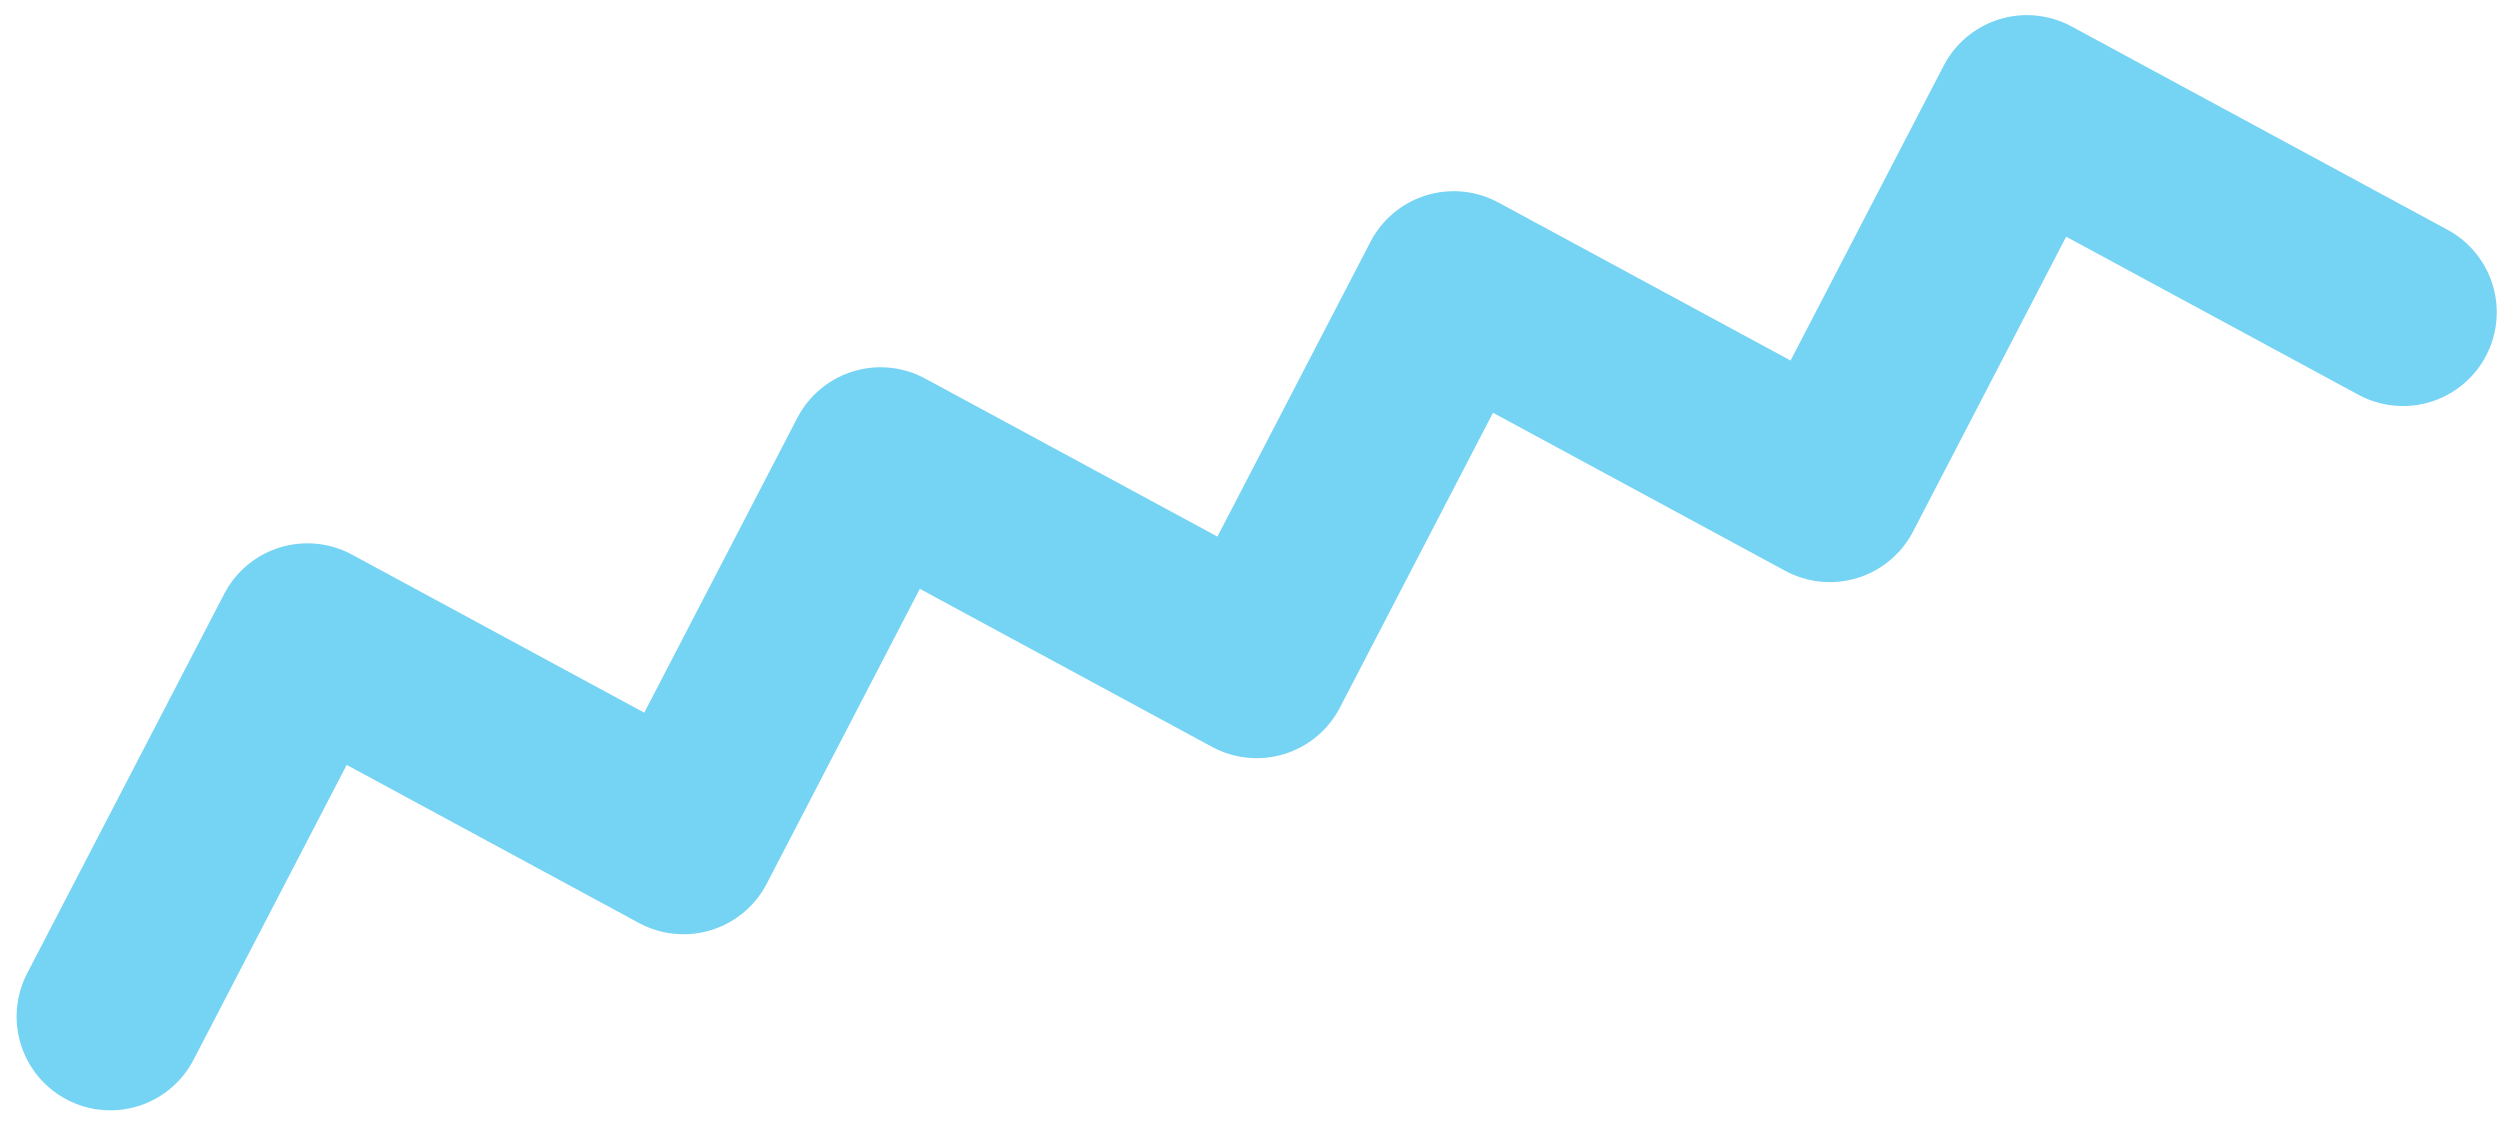 <svg width="120" height="54" viewBox="0 0 120 54" fill="none" xmlns="http://www.w3.org/2000/svg">
<path d="M5.297 48.795L14.756 30.58L32.809 40.344L42.267 22.129L60.321 31.892L69.779 13.677L87.832 23.441L97.291 5.226L115.344 14.989" stroke="#75D3F3" stroke-width="9" stroke-linecap="round" stroke-linejoin="round"/>
</svg>
